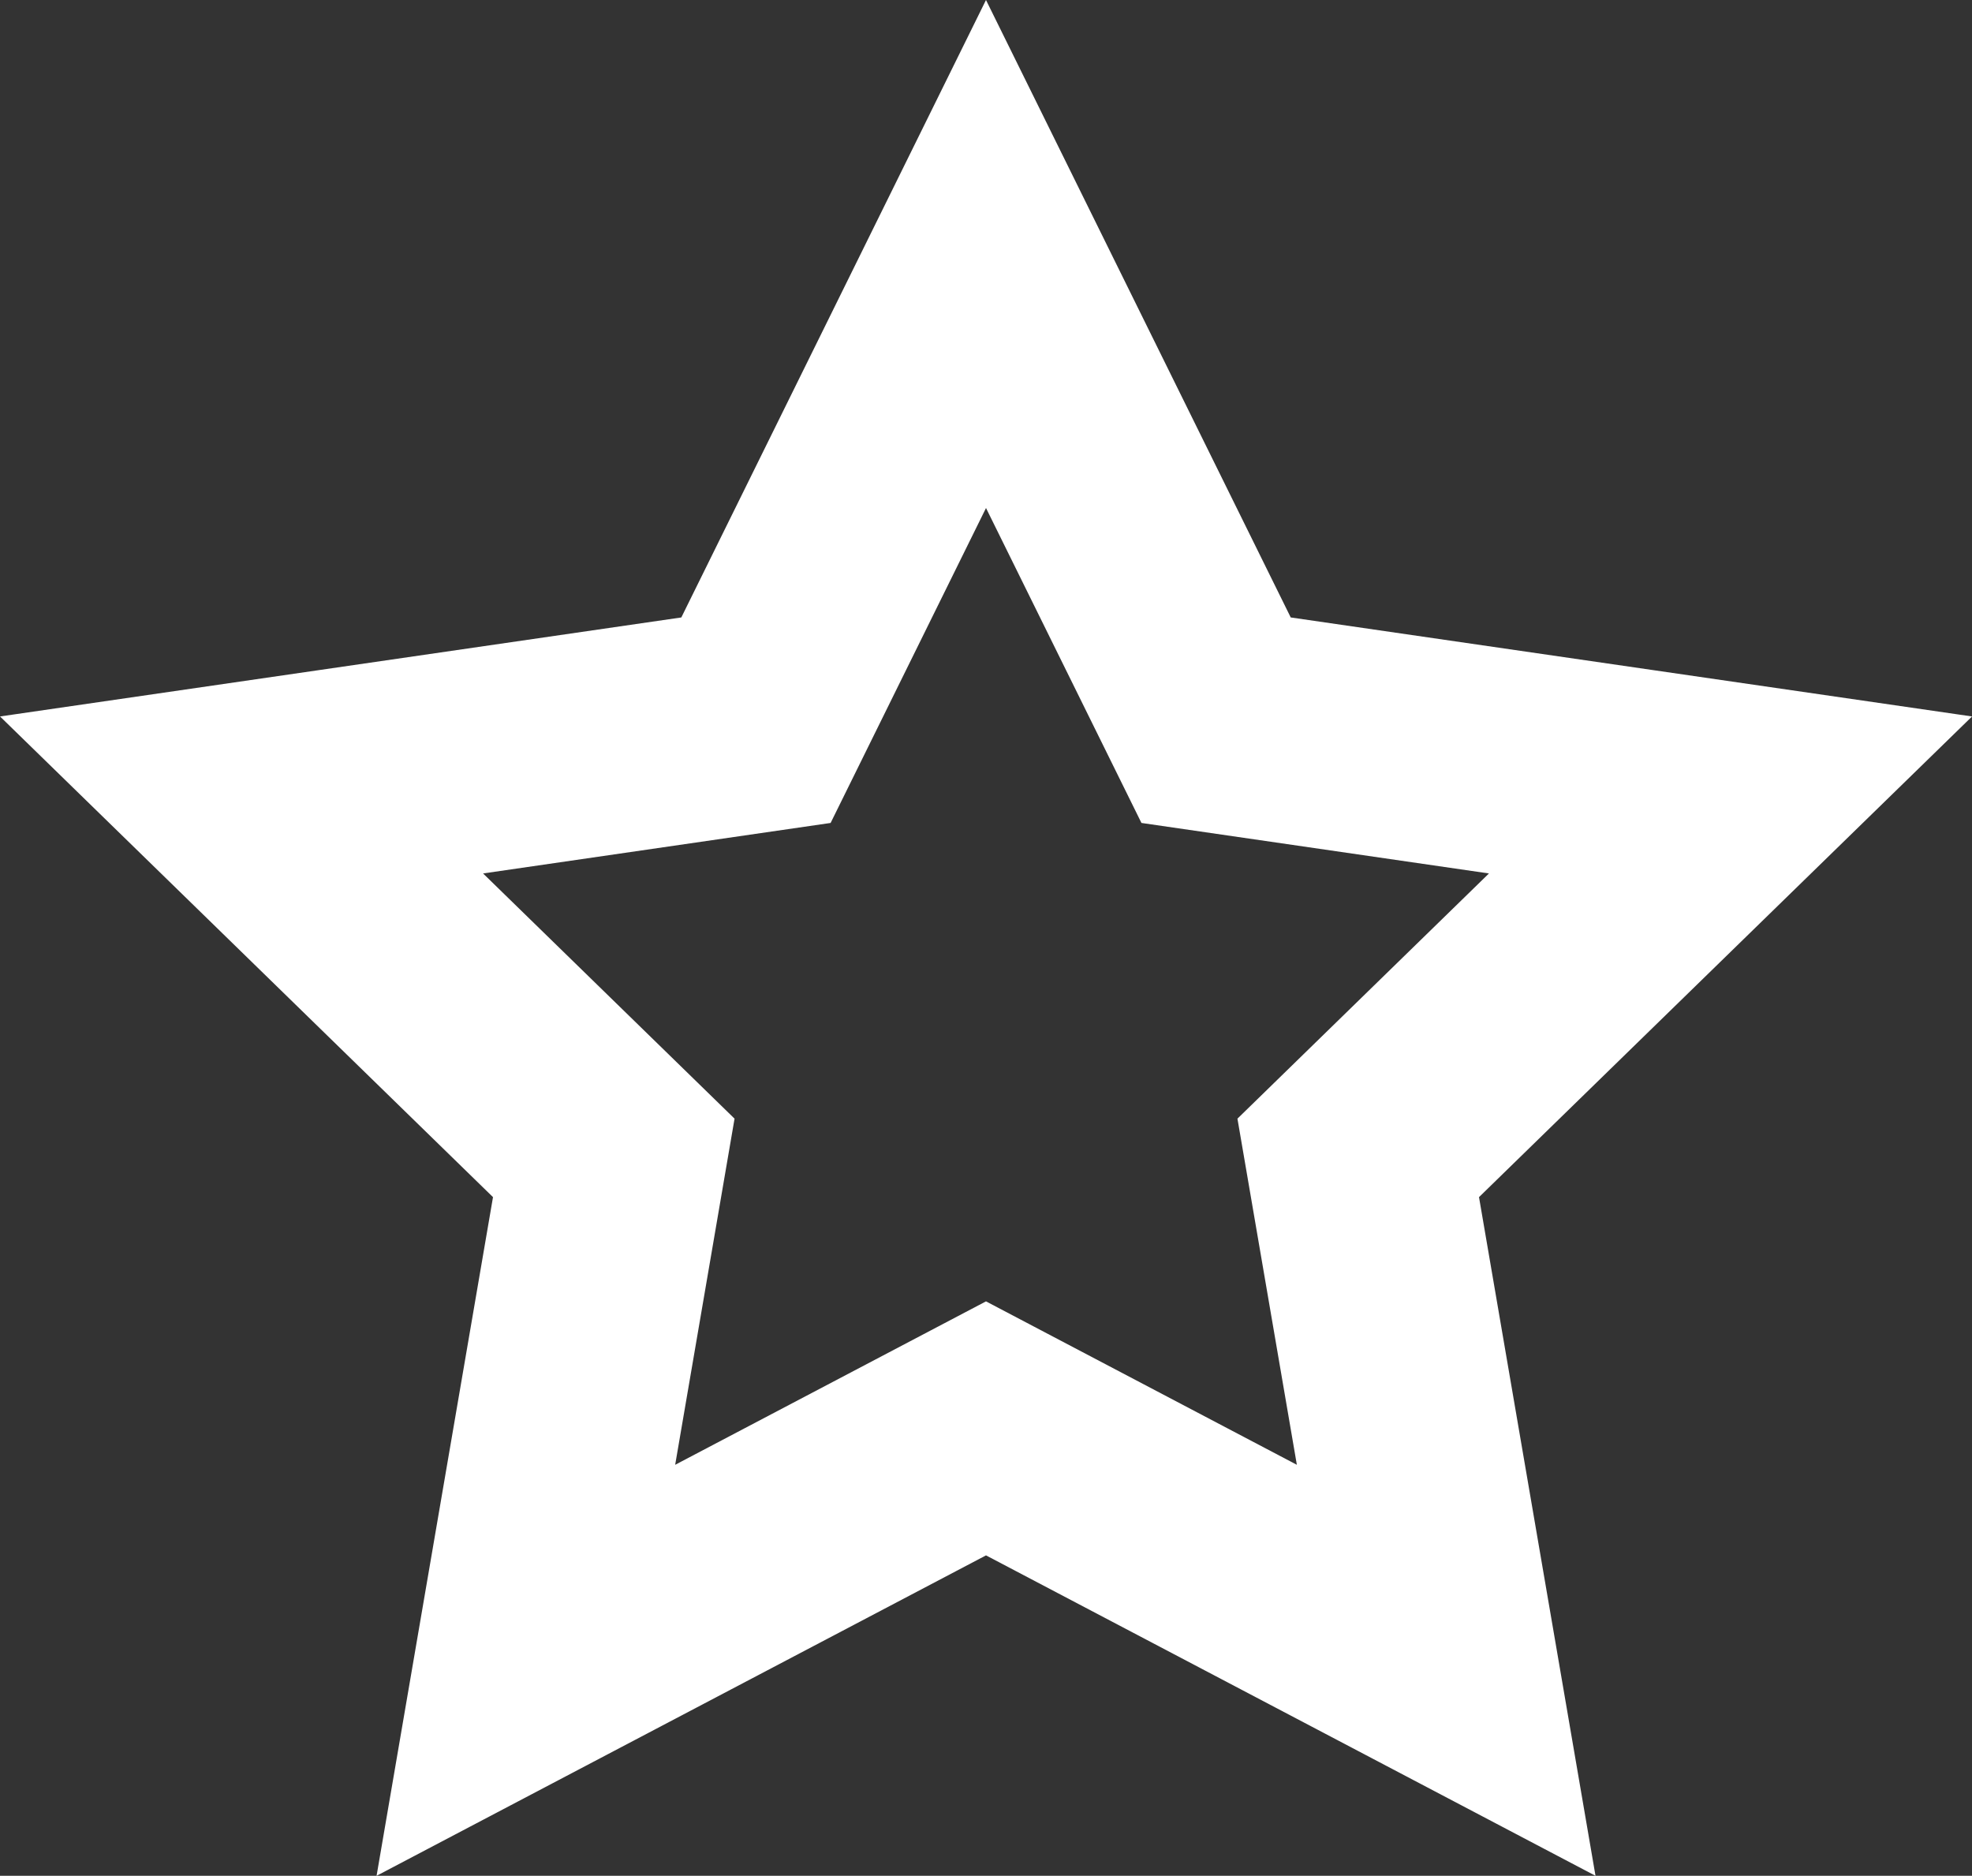 <?xml version="1.0" encoding="utf-8"?>
<!-- Generator: Adobe Illustrator 16.0.0, SVG Export Plug-In . SVG Version: 6.00 Build 0)  -->
<!DOCTYPE svg PUBLIC "-//W3C//DTD SVG 1.1//EN" "http://www.w3.org/Graphics/SVG/1.1/DTD/svg11.dtd">
<svg version="1.1" id="Layer_1" xmlns="http://www.w3.org/2000/svg" xmlns:xlink="http://www.w3.org/1999/xlink" x="0px" y="0px"
	 width="35.088px" height="33.372px" viewBox="0 0 35.088 33.372" enable-background="new 0 0 35.088 33.372" xml:space="preserve">
<rect x="0" y="0" width="35.088" height="33.372" fill="#333333" stroke="none"/>
<polygon fill="none" stroke="#FFFFFF" stroke-width="4" stroke-miterlimit="10" points="17.544,4.519 21.638,12.813 30.791,14.143 
	24.167,20.6 25.732,29.716 17.544,25.412 9.357,29.716 10.921,20.6 4.298,14.143 13.451,12.813 "/>
</svg>
